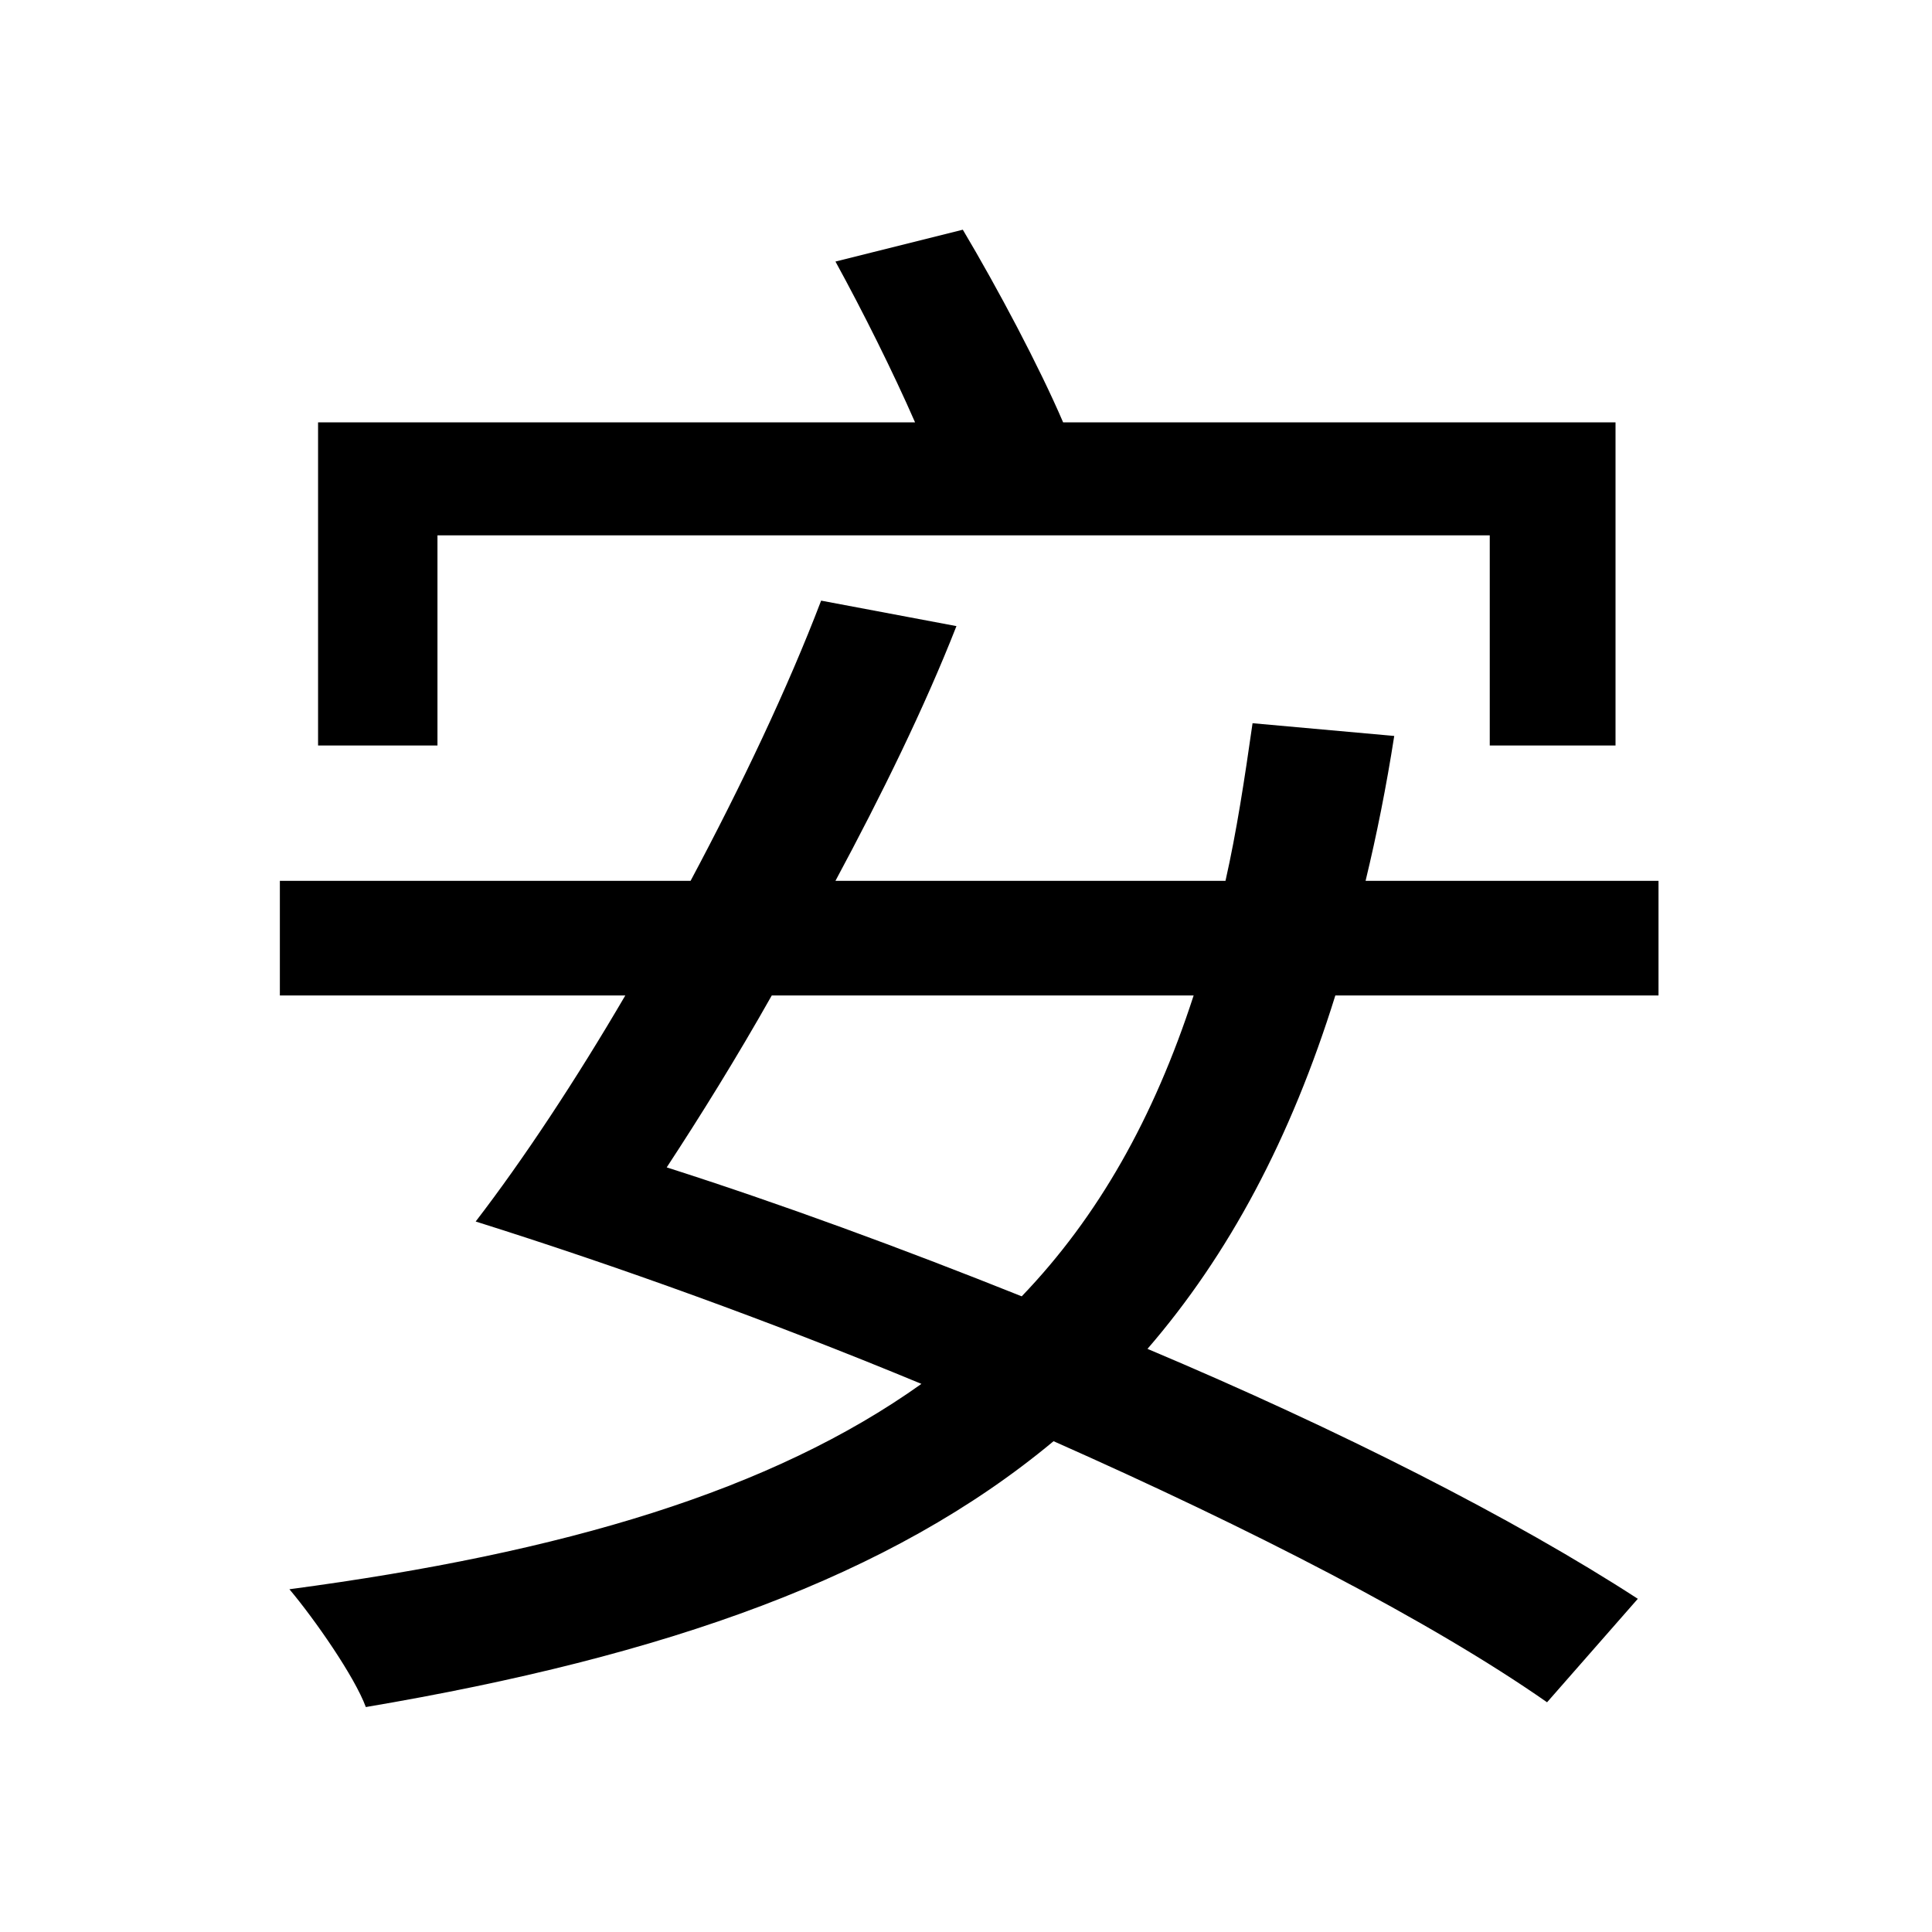 <svg viewBox="0 0 500 500" fill="none" xmlns="http://www.w3.org/2000/svg">
<path d="M216.216 67.688C223.22 80.46 231.048 96.116 236.816 109.3H82.316V192.936H113.216V138.552H385.548V192.936H418.096V109.3H275.132C268.952 94.88 258.24 74.692 249.176 59.448L216.216 67.688ZM308.916 257.62C298.616 289.344 284.196 314.888 264.42 335.488C233.52 323.128 202.208 311.592 172.544 302.116C181.196 288.932 190.672 273.688 199.736 257.62H308.916ZM123.104 316.124C159.772 327.66 199.736 342.08 238.464 358.148C199.736 385.752 146.176 401.82 74.9 411.296C81.492 419.124 91.792 433.956 94.676 441.784C172.544 428.6 230.636 408 272.66 372.98C323.748 395.64 370.304 419.536 400.38 440.548L423.864 413.768C392.14 393.168 346.82 370.096 296.968 349.084C317.98 324.776 334.048 294.7 345.584 257.62H429.22V227.956H353.412C356.296 216.008 358.768 203.648 360.828 190.464L324.16 187.168C322.1 201.588 320.04 215.184 317.156 227.956H216.216C228.164 205.708 239.288 183.048 247.528 162.036L212.508 155.444C203.856 178.104 191.908 203.236 178.724 227.956H72.428V257.62H161.832C149.06 279.456 135.464 300.056 123.104 316.124Z" fill="black"/>
</svg>
